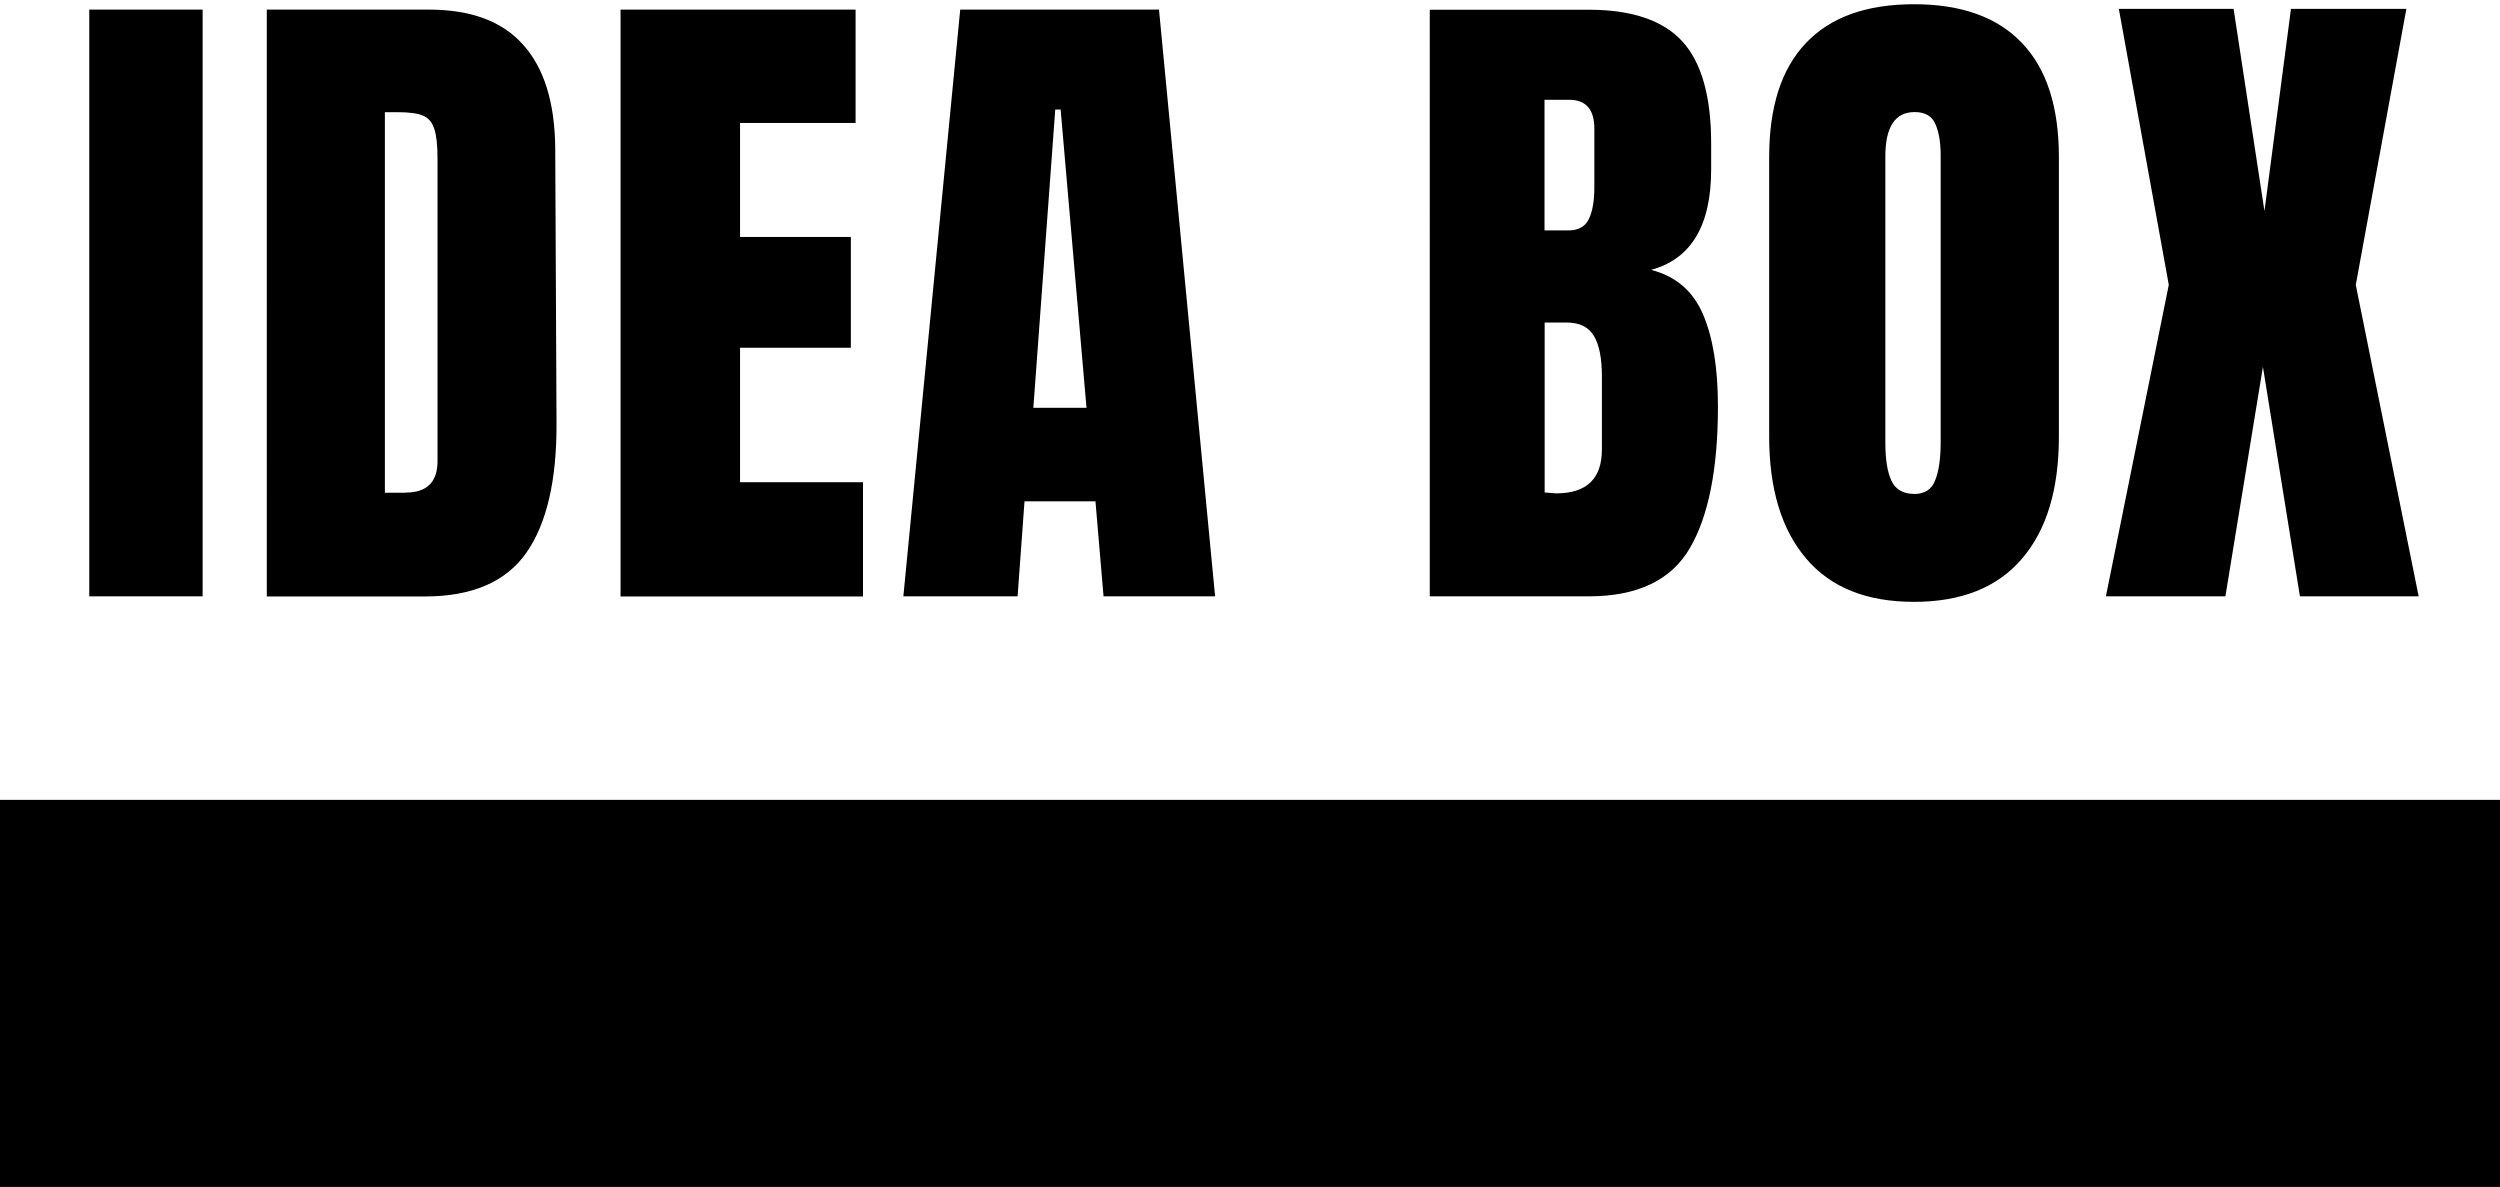 <?xml version="1.0" encoding="UTF-8"?>
<svg id="Layer_2" data-name="Layer 2" xmlns="http://www.w3.org/2000/svg" xmlns:xlink="http://www.w3.org/1999/xlink" viewBox="0 0 195.19 92.67">
  <defs>
    <style>
      .cls-1 {
        fill: #181818;
      }

      .cls-2, .cls-3, .cls-4 {
        fill: none;
      }

      .cls-3 {
        clip-path: url(#clippath);
      }

      .cls-4 {
        stroke: #181818;
        stroke-width: .67px;
      }
    </style>
    <clipPath id="clippath">
      <path className="cls-2" d="m0,62.45h195.19v.77H0v-.77Zm194.41.77h.78v28.67h-.78v-28.67ZM0,63.22h.77v28.67h-.77v-28.67Zm0,28.67h195.19v.78H0v-.78Z"/>
    </clipPath>
  </defs>
  <g id="Layer_1-2" data-name="Layer 1">
    <g className="cls-3">
      <path className="cls-1" d="m0,62.45h195.26v30.24H0v-30.24Z"/>
    </g>
    <path className="cls-1" d="m10.46,76.79v.9h3.61c-.29,1.74-1.79,3.03-3.6,3.03-2.03,0-3.66-1.62-3.66-3.66s1.64-3.66,3.66-3.66c1.36,0,2.56.73,3.18,1.85l.83-.47c-.78-1.4-2.28-2.34-4.01-2.34-2.57,0-4.62,2.07-4.62,4.62s2.05,4.62,4.62,4.62,4.62-2.07,4.62-4.62v-.27h-4.64Z"/>
    <path className="cls-1" d="m31.25,73.49v-.93h-4.92v9h4.92v-.93h-3.96v-3.1h3.45v-.93h-3.45v-3.1h3.96Z"/>
    <path className="cls-1" d="m47.52,72.56h-5.94v.96h2.49v8.04h.96v-8.04h2.49v-.96Z"/>
    <path className="cls-1" d="m71.05,81.56h.96v-9h-.96v9Z"/>
    <path className="cls-1" d="m90.02,72.56v7.4l-5.57-7.4h-.9v9h.96v-7.4l5.55,7.4h.9v-9h-.94Z"/>
    <path className="cls-1" d="m104.72,81.68c1.53,0,2.78-.92,2.78-2.49,0-3.06-4.38-2.31-4.38-4.45,0-.9.73-1.34,1.57-1.34.69,0,1.26.29,1.62.8l.75-.63c-.49-.63-1.36-1.13-2.4-1.13-1.38,0-2.51.9-2.51,2.37,0,2.9,4.38,2.18,4.38,4.41,0,.96-.8,1.5-1.8,1.5s-1.76-.56-2.07-1.38l-.87.51c.46,1.11,1.59,1.83,2.92,1.83Z"/>
    <path className="cls-1" d="m121.55,72.56h-3.22v9h.96v-4.01h2.26c1.4,0,2.51-1.09,2.51-2.49s-1.11-2.51-2.51-2.51Zm-.09,4.08h-2.17v-3.15h2.17c.9,0,1.64.63,1.64,1.59s-.73,1.56-1.64,1.56Z"/>
    <path className="cls-1" d="m134.78,81.56h.96v-9h-.96v9Z"/>
    <path className="cls-1" d="m150.93,77.45c1.19-.17,2.08-1.16,2.08-2.37,0-1.41-1.13-2.52-2.51-2.52h-3.22v9h.96v-4.06h1.69l2.55,4.06h1.09l-2.66-4.11Zm-2.68-.87v-3.06h2.2c.9,0,1.6.63,1.6,1.53s-.69,1.53-1.6,1.53h-2.2Z"/>
    <path className="cls-1" d="m169.11,73.49v-.93h-4.92v9h4.92v-.93h-3.96v-3.1h3.45v-.93h-3.45v-3.1h3.96Z"/>
    <path className="cls-1" d="m180.41,81.56h2.46c2.47,0,4.5-2.01,4.5-4.5s-2.03-4.5-4.5-4.5h-2.46v9Zm.95-.96v-7.08h1.5c1.99,0,3.55,1.52,3.55,3.54s-1.56,3.54-3.55,3.54h-1.5Z"/>
    <path className="cls-1" d="m6.97,46.57V.75h8.85v45.81H6.97Z"/>
    <path className="cls-1" d="m20.83.75h12.65c3.28,0,5.73.91,7.35,2.73,1.64,1.81,2.48,4.49,2.52,8.04l.1,21.44c.03,4.52-.76,7.91-2.35,10.19-1.6,2.28-4.24,3.42-7.94,3.42h-12.33V.75Zm10.83,37.71c1.67,0,2.5-.82,2.5-2.46V12.38c0-1.03-.08-1.8-.25-2.31-.16-.51-.45-.86-.88-1.04-.42-.18-1.07-.27-1.96-.27h-1.02v29.71h1.6Z"/>
    <path className="cls-1" d="m48.45,46.57V.75h18.35v8.85h-9.02v8.9h8.65v8.65h-8.65v10.5h9.6v8.92h-18.94Z"/>
    <path className="cls-1" d="m70.53,46.57L74.97.75h15.52l4.38,45.81h-8.71l-.63-7.42h-5.54l-.54,7.42h-8.92Zm10.15-14.73h4.15l-2.02-23.29h-.42l-1.71,23.29Z"/>
    <path className="cls-4" d="m111.63.76h12.42c3.34,0,5.77.82,7.28,2.45,1.51,1.64,2.27,4.3,2.27,7.99v2.03c0,4.38-1.56,6.99-4.69,7.84,1.92.49,3.27,1.65,4.05,3.46s1.17,4.21,1.17,7.2c0,4.86-.73,8.56-2.19,11.06-1.46,2.51-4.09,3.77-7.89,3.77h-12.42V.76Zm10.82,17.23c.78,0,1.32-.3,1.6-.89.29-.59.43-1.42.43-2.47v-4.6c0-1.49-.66-2.24-1.98-2.24h-1.91v10.2h1.86Zm-.96,20.53c2.39,0,3.58-1.14,3.58-3.43v-5.7c0-1.39-.2-2.44-.61-3.14-.41-.71-1.12-1.07-2.16-1.07h-1.7v13.27l.9.07Zm27.95,8.47c-3.7,0-6.51-1.12-8.43-3.39-1.92-2.26-2.88-5.43-2.88-9.52V12.27c0-3.94.96-6.91,2.88-8.92,1.92-2.02,4.73-3.02,8.43-3.02s6.51,1.01,8.42,3.02c1.93,2.01,2.89,4.98,2.89,8.92v21.82c0,4.12-.96,7.3-2.89,9.54-1.92,2.24-4.72,3.36-8.42,3.36Zm0-8.42c.82,0,1.38-.35,1.65-1.07.29-.71.43-1.71.43-2.99V12.11c0-.99-.14-1.8-.41-2.42-.26-.62-.8-.94-1.62-.94-1.53,0-2.29,1.16-2.29,3.46v22.34c0,1.32.16,2.32.48,2.99.32.68.91,1.02,1.76,1.02Zm14.98,7.99l4.91-24.32-3.9-21.55h8.96l2.41,15.79,2.07-15.79h9.01l-3.95,21.55,4.91,24.32h-9.27l-2.89-17.92-2.93,17.92h-9.33Z"/>
  </g>
</svg>